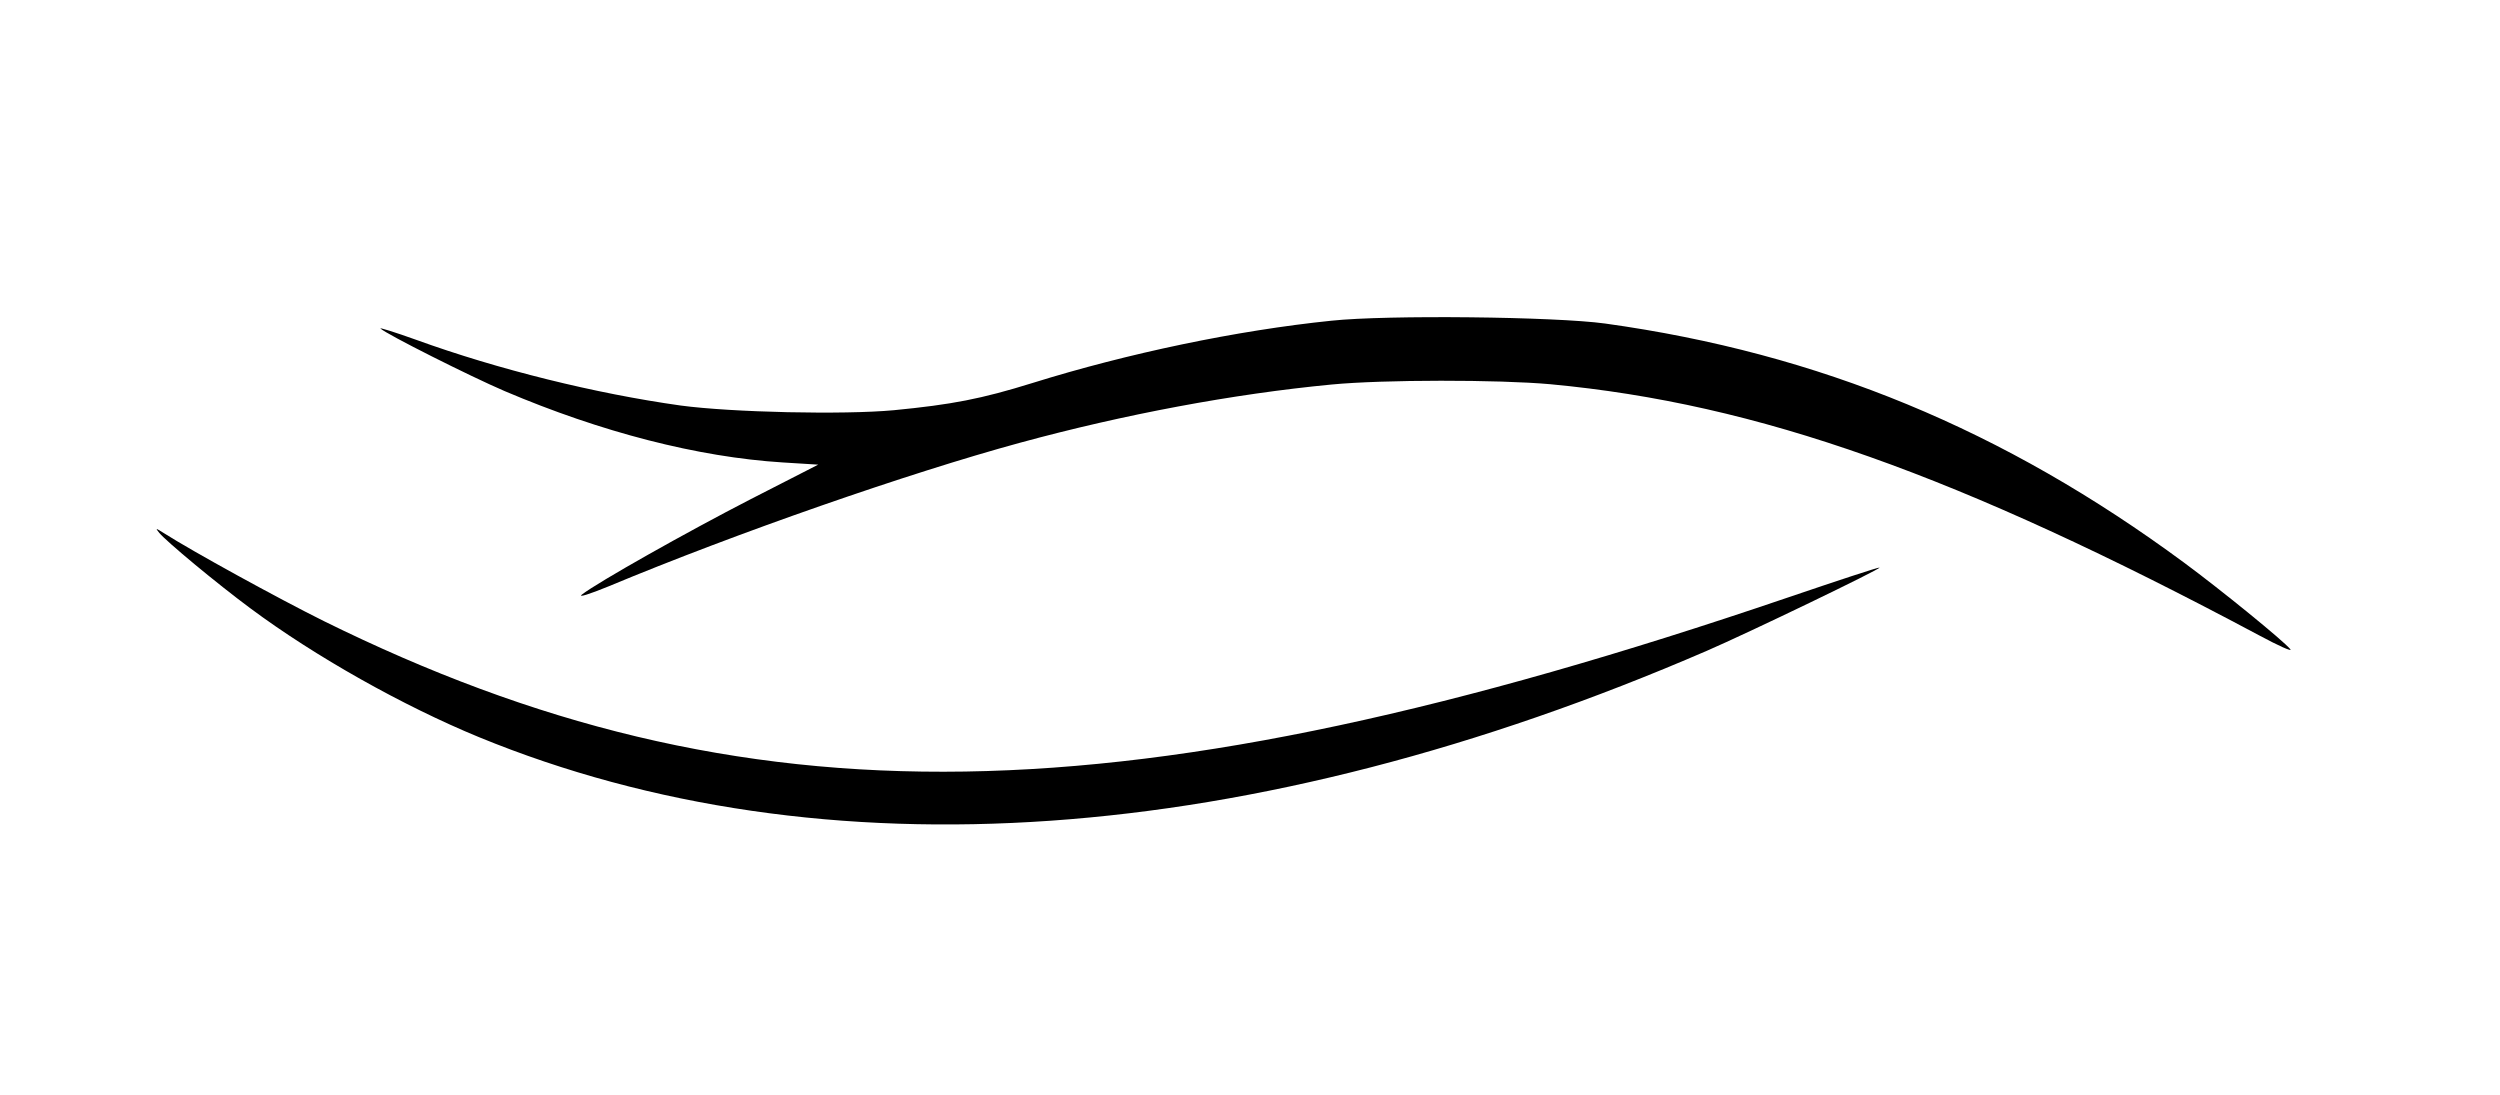 <?xml version="1.0" standalone="no"?>
<!DOCTYPE svg PUBLIC "-//W3C//DTD SVG 20010904//EN"
 "http://www.w3.org/TR/2001/REC-SVG-20010904/DTD/svg10.dtd">
<svg version="1.0" xmlns="http://www.w3.org/2000/svg"
 width="799pt" height="350pt" viewBox="0 0 799 350"
 preserveAspectRatio="xMidYMid meet">

<g transform="translate(0,350) scale(0.1,-0.1)"
fill="#000000" stroke="none">
<path d="M4255 2475 c-302 -31 -650 -104 -955 -199 -164 -51 -258 -69 -443
-87 -161 -15 -519 -7 -682 15 -271 38 -583 115 -845 210 -67 24 -118 40 -114
36 19 -18 285 -152 397 -200 308 -131 617 -211 889 -228 l113 -7 -215 -110
c-206 -106 -488 -265 -540 -305 -14 -11 24 1 85 26 410 171 959 362 1315 459
334 91 682 156 995 186 167 16 533 16 700 1 663 -62 1302 -289 2264 -802 63
-34 108 -54 101 -45 -23 28 -221 189 -340 277 -576 425 -1166 669 -1850 764
-160 22 -697 28 -875 9z"/>
<path d="M509 1797 c22 -27 183 -161 291 -241 207 -154 488 -312 731 -412
1097 -450 2468 -354 3924 276 134 58 557 262 552 266 -2 2 -135 -42 -297 -97
-2110 -718 -3332 -737 -4675 -74 -147 73 -420 223 -511 281 -27 17 -28 17 -15
1z"/>
</g>
</svg>
